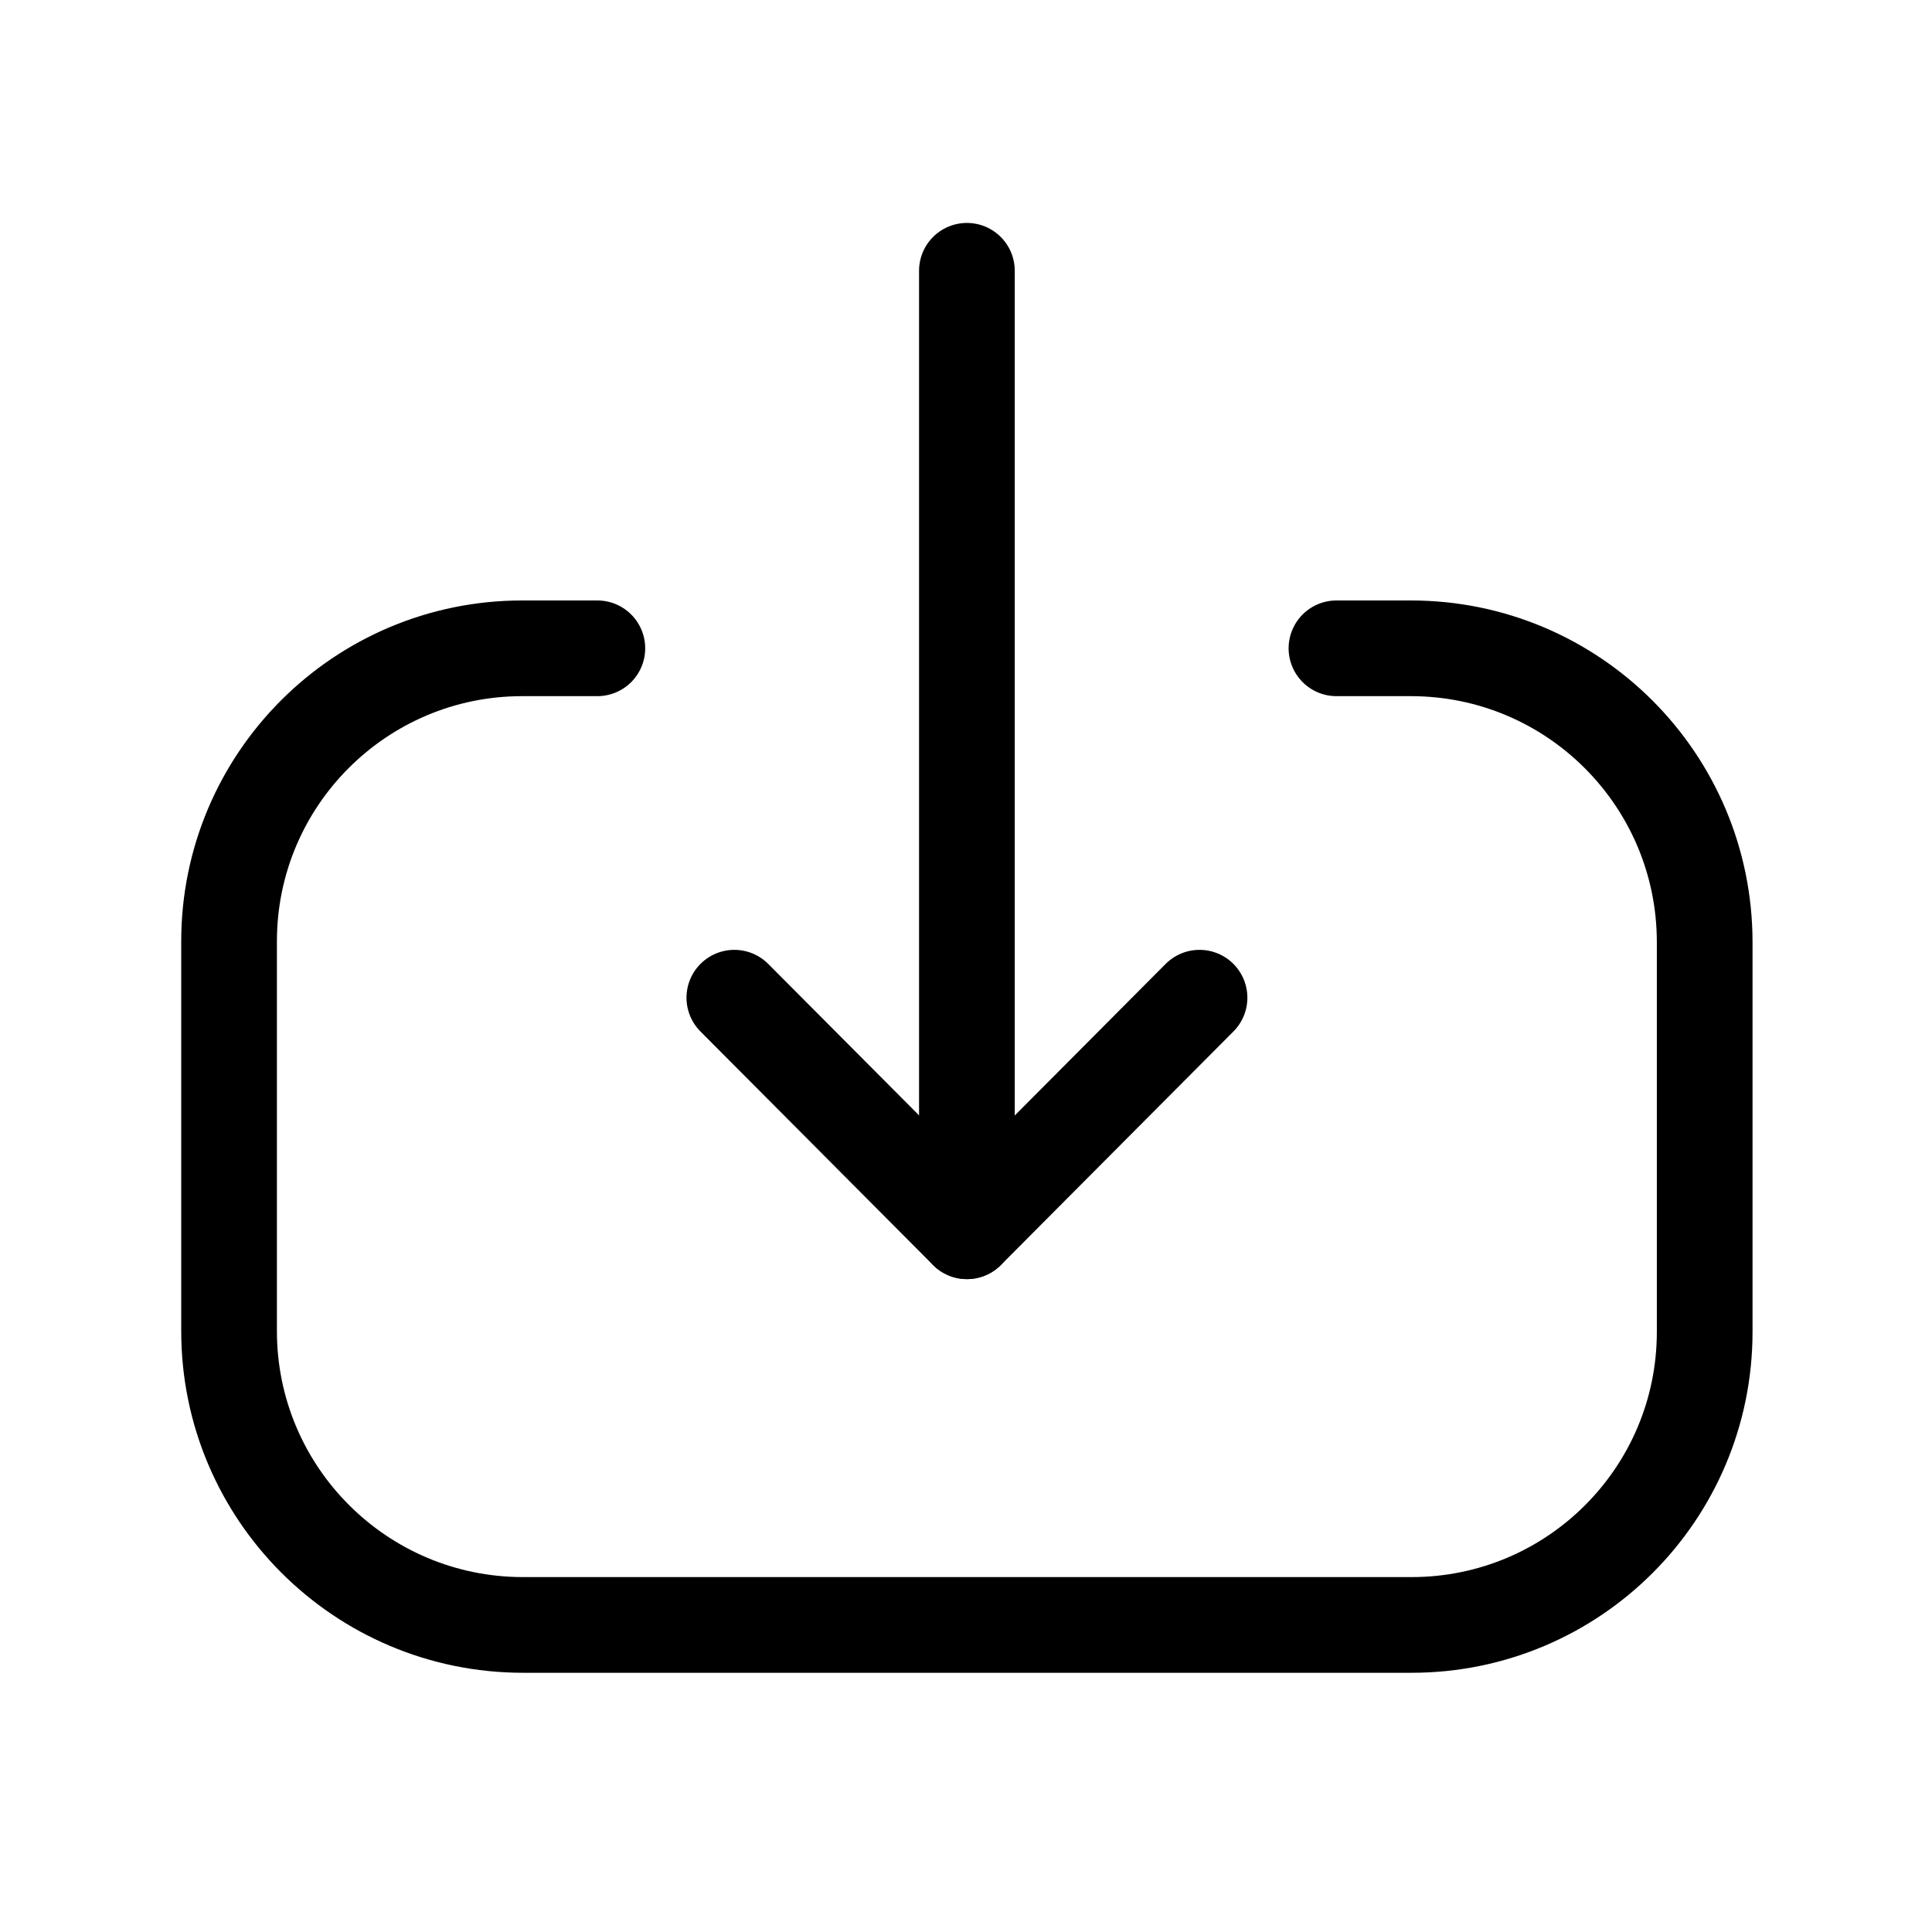 <svg width="32" height="32" viewBox="0 0 32 32" fill="none" xmlns="http://www.w3.org/2000/svg">
<g id="Download">
<g id="Iconly/Light/Download">
<g id="Downlaod">
<path id="Stroke-1" d="M16.015 20.393L16.015 4.485" stroke="black" stroke-width="1.585" stroke-linecap="round" stroke-linejoin="round"/>
<path id="Stroke-3" d="M19.868 16.525L16.016 20.394L12.163 16.525" stroke="black" stroke-width="1.585" stroke-linecap="round" stroke-linejoin="round"/>
<path id="Stroke-4" d="M22.136 10.738H23.368C26.057 10.738 28.235 12.917 28.235 15.607L28.235 22.059C28.235 24.741 26.062 26.914 23.38 26.914L8.663 26.914C5.974 26.914 3.794 24.734 3.794 22.046L3.794 15.592C3.794 12.911 5.969 10.738 8.649 10.738H9.894" stroke="black" stroke-width="1.585" stroke-linecap="round" stroke-linejoin="round"/>
</g>
</g>
</g>
</svg>

